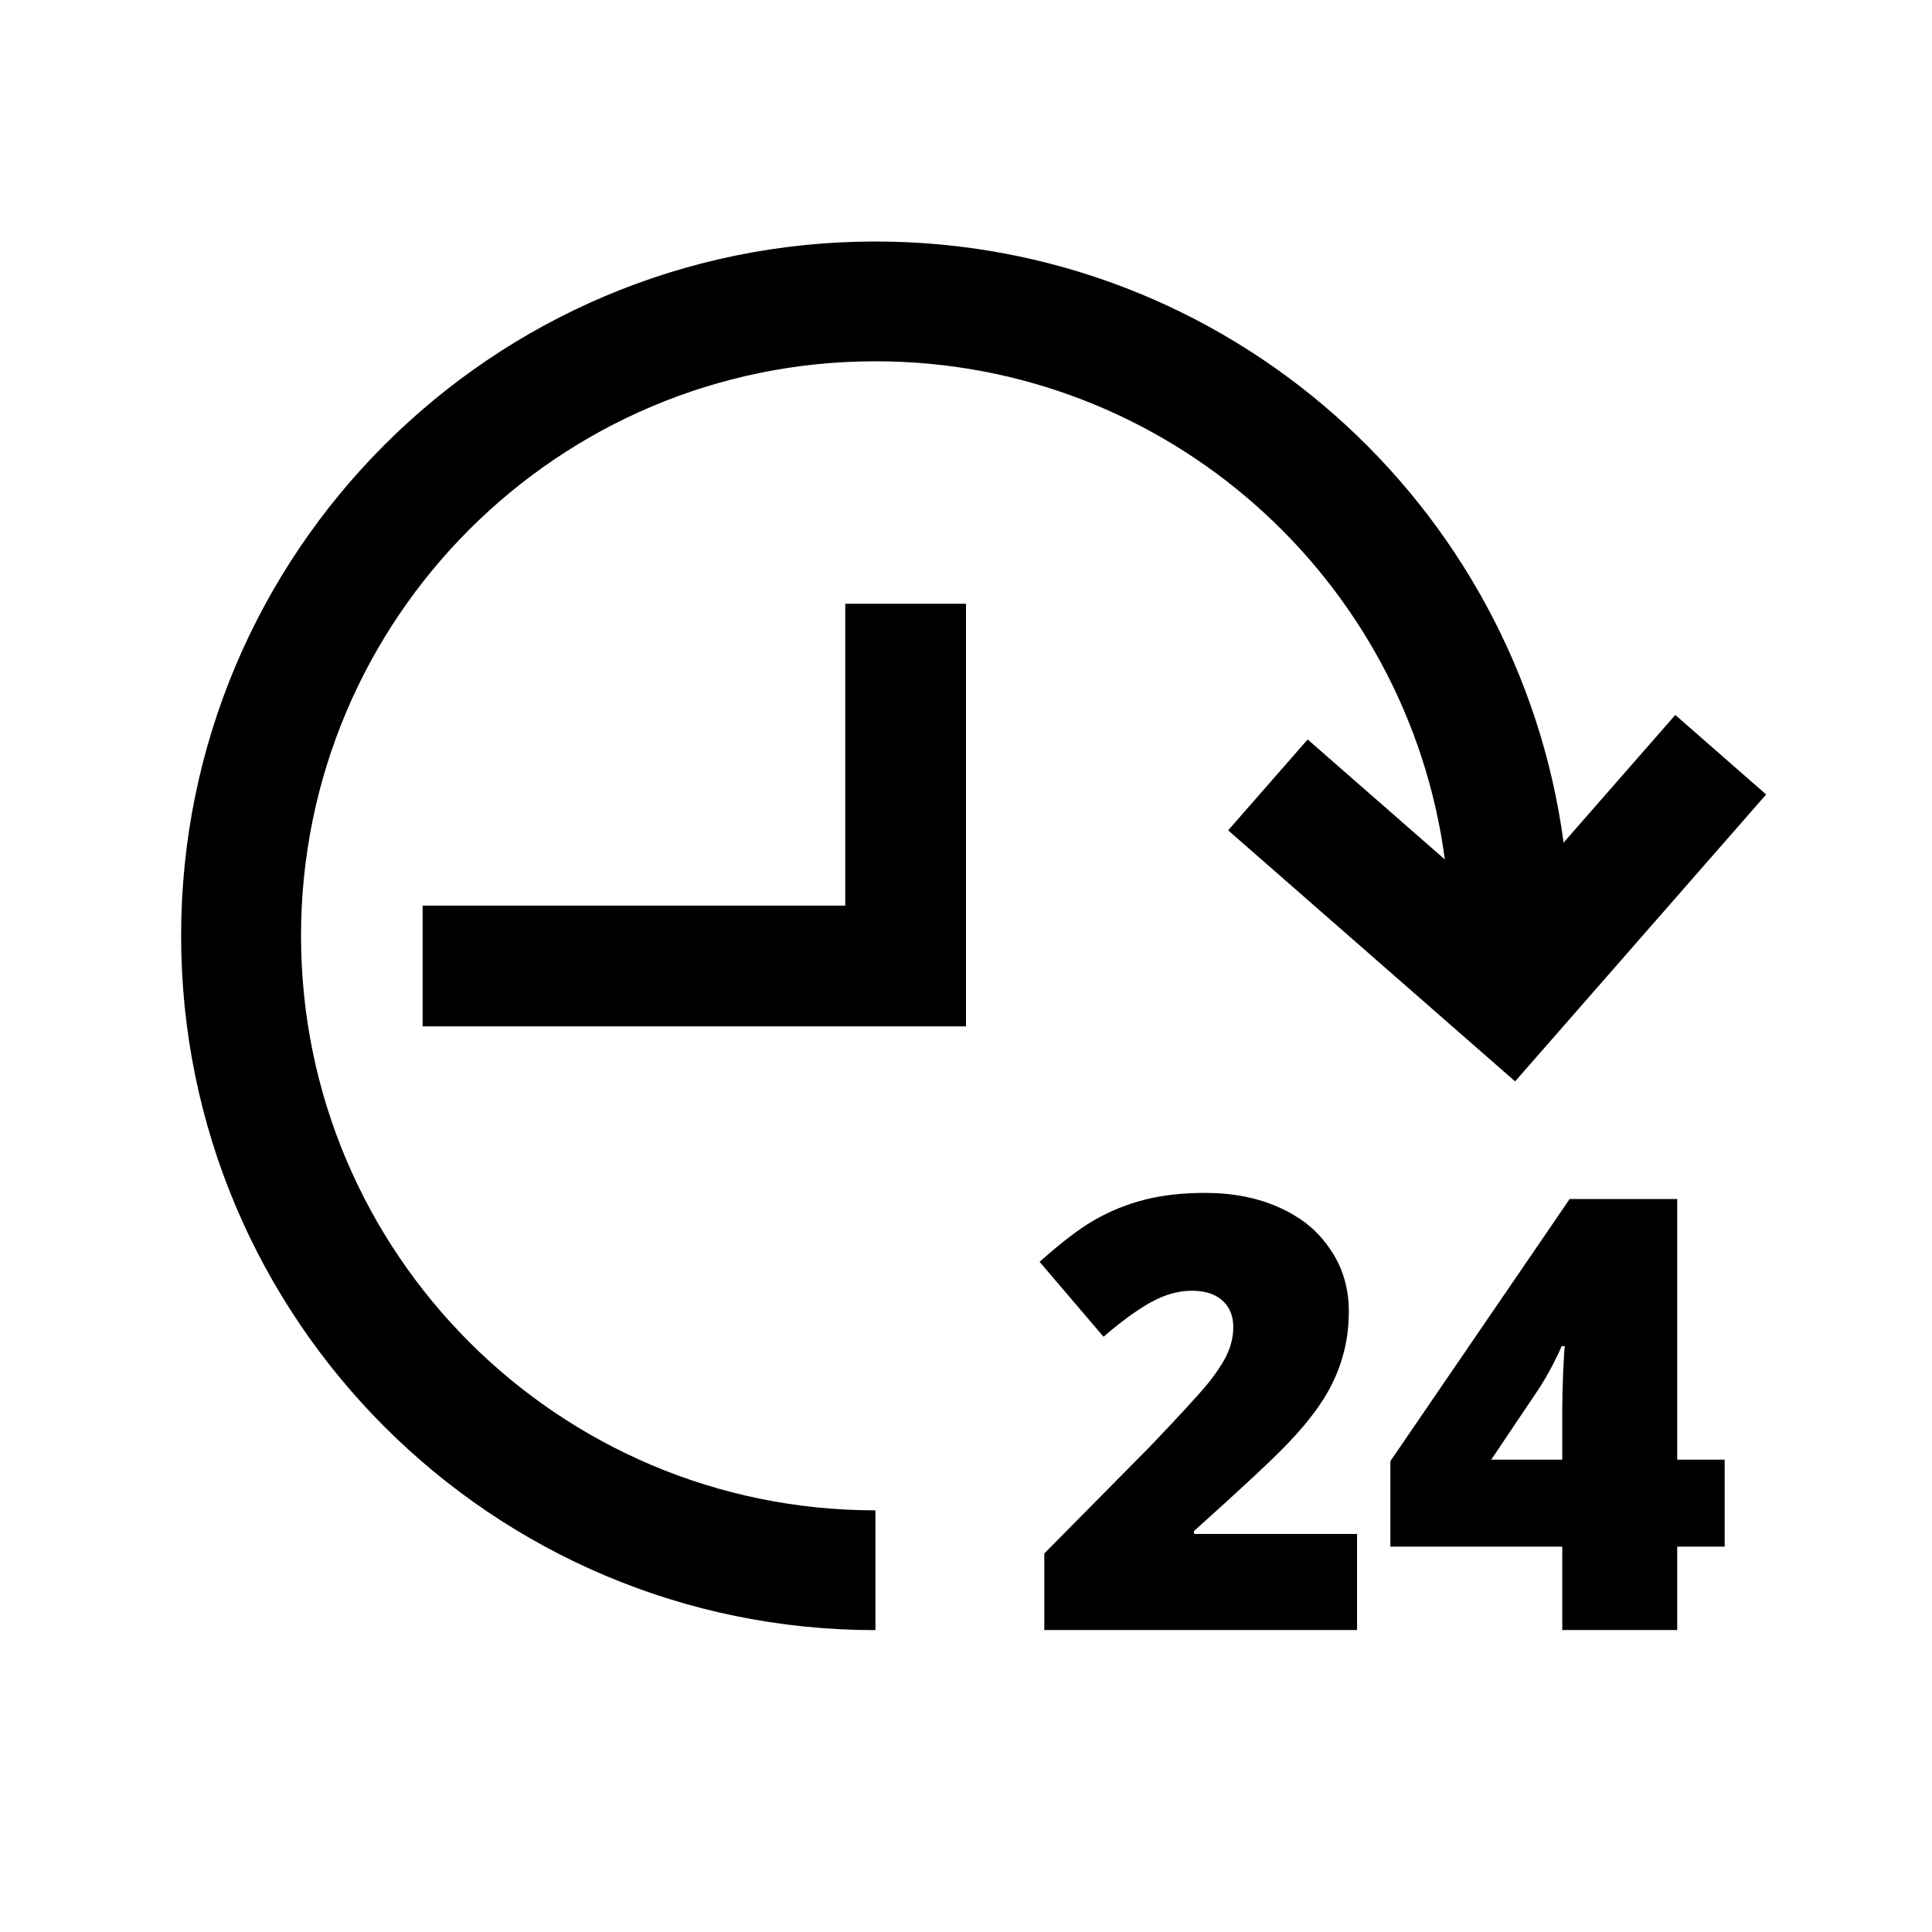<svg width="32" height="32" viewBox="0 0 32 32" fill="none" xmlns="http://www.w3.org/2000/svg">
    <path fill-rule="evenodd" clip-rule="evenodd" d="M14.5 5.984C9.246 5.984 4.986 10.244 4.986 15.5C4.986 20.756 9.246 25.016 14.5 25.016V27C8.148 27 3 21.851 3 15.5C3 9.149 8.148 4 14.5 4C20.328 4 25.144 8.335 25.898 13.956L27.748 11.842L29.253 13.159L25.095 17.911L20.342 13.753L21.659 12.248L23.931 14.235C23.312 9.577 19.325 5.984 14.5 5.984ZM14 10H16V15V17H14H7V15H14V10ZM22.477 26.999H17.297V25.73L19.04 23.967C19.538 23.446 19.863 23.091 20.017 22.902C20.104 22.793 20.175 22.693 20.231 22.602C20.274 22.533 20.309 22.469 20.334 22.409C20.395 22.273 20.427 22.129 20.427 21.98C20.427 21.794 20.366 21.648 20.246 21.54C20.205 21.504 20.159 21.474 20.107 21.449C20.006 21.402 19.883 21.379 19.738 21.379C19.514 21.379 19.286 21.444 19.055 21.574C19.023 21.591 18.992 21.609 18.96 21.629L18.89 21.673L18.81 21.727C18.773 21.751 18.736 21.776 18.699 21.804C18.648 21.842 18.594 21.882 18.539 21.925C18.455 21.99 18.368 22.062 18.278 22.141L17.219 20.9C17.395 20.744 17.556 20.608 17.704 20.495C17.867 20.37 18.015 20.27 18.146 20.197C18.398 20.054 18.669 19.945 18.962 19.87C19.258 19.795 19.59 19.758 19.958 19.758C20.42 19.758 20.832 19.839 21.193 20.002C21.24 20.023 21.285 20.046 21.329 20.068C21.401 20.106 21.47 20.148 21.535 20.191C21.602 20.236 21.665 20.285 21.724 20.337C21.759 20.367 21.792 20.399 21.823 20.433C21.852 20.462 21.879 20.492 21.905 20.523C21.953 20.579 21.997 20.638 22.038 20.7C22.095 20.784 22.144 20.871 22.185 20.961C22.227 21.055 22.26 21.151 22.285 21.251C22.322 21.398 22.341 21.551 22.341 21.711C22.341 21.991 22.305 22.25 22.233 22.487C22.165 22.725 22.058 22.959 21.911 23.19C21.82 23.331 21.711 23.477 21.584 23.627C21.505 23.721 21.419 23.816 21.325 23.913C21.084 24.167 20.568 24.648 19.777 25.358V25.407H22.477V26.999ZM28.566 25.617H27.78V26.999H25.876V25.617H23.029V24.201L25.998 19.86H27.78V24.177H28.566V25.617ZM25.876 24.177V23.347C25.876 23.19 25.881 22.98 25.891 22.717L25.908 22.405L25.917 22.304L25.92 22.297H25.866C25.756 22.548 25.63 22.782 25.49 23L24.699 24.177H25.876Z" fill="black"/>
</svg>

